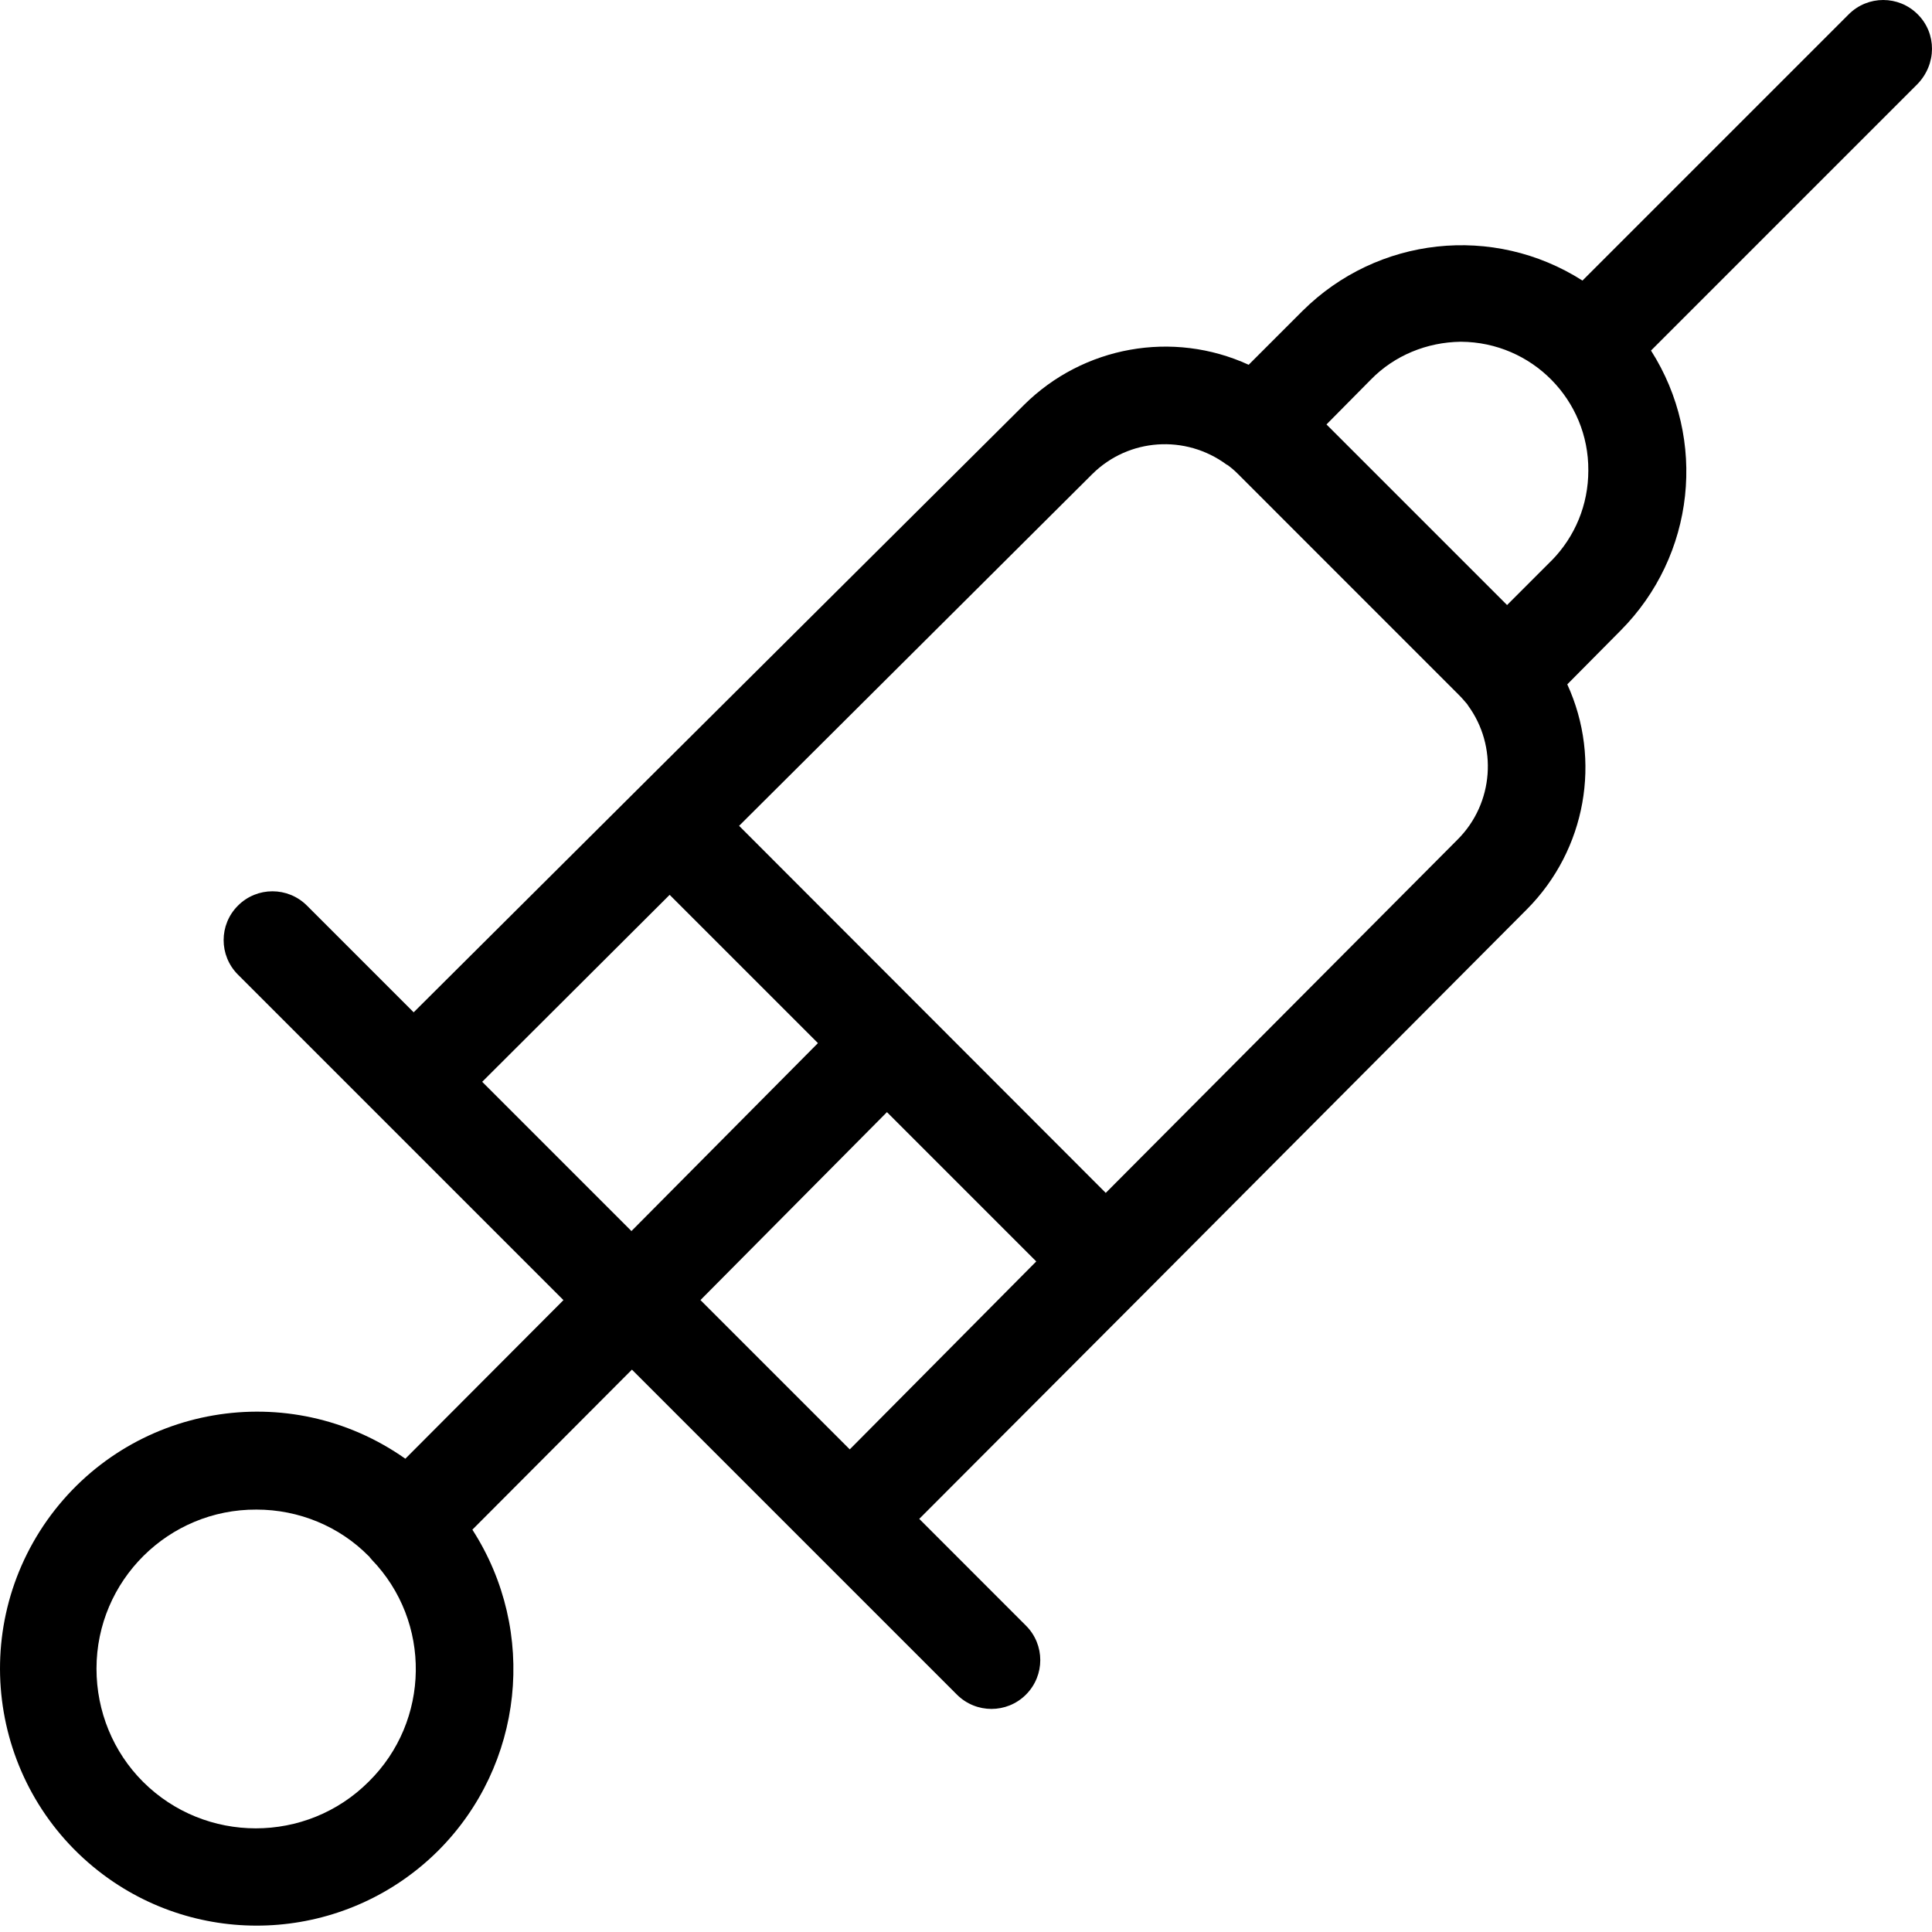 <svg width="36" height="36" viewBox="0 0 36 36" fill="none" xmlns="http://www.w3.org/2000/svg">
<path d="M35.734 0.267C35.379 -0.089 34.804 -0.089 34.448 0.267L29.487 5.228C27.827 4.17 25.666 4.407 24.27 5.794L23.267 6.797C21.853 6.149 20.184 6.45 19.081 7.545L11.848 14.741L7.708 18.863L5.72 16.875C5.364 16.519 4.789 16.519 4.434 16.875C4.078 17.23 4.078 17.805 4.434 18.161L10.499 24.226L7.553 27.181C5.391 25.658 2.409 26.168 0.877 28.33C-0.646 30.491 -0.136 33.474 2.026 35.006C3.923 36.346 6.513 36.128 8.164 34.486C9.76 32.89 10.024 30.4 8.802 28.503L11.775 25.521L17.831 31.577C18.187 31.932 18.762 31.932 19.117 31.577C19.473 31.221 19.473 30.646 19.117 30.291L17.129 28.302L21.261 24.162L28.456 16.939C29.551 15.835 29.852 14.166 29.204 12.752L30.198 11.749C31.585 10.354 31.822 8.192 30.764 6.532L35.725 1.571C36.09 1.197 36.09 0.622 35.734 0.267L35.734 0.267ZM6.869 33.2C5.71 34.358 3.823 34.358 2.664 33.2C2.108 32.644 1.798 31.887 1.798 31.093C1.798 29.451 3.139 28.12 4.78 28.129C5.565 28.129 6.322 28.439 6.869 28.995C6.878 29.005 6.887 29.005 6.887 29.014C6.896 29.032 6.914 29.041 6.924 29.059C8.045 30.218 8.018 32.069 6.869 33.2V33.2ZM11.766 22.939L8.985 20.158L12.478 16.674L15.241 19.437L11.766 22.939ZM15.834 27.007L13.052 24.225L16.527 20.723L19.309 23.505L15.834 27.007ZM27.161 15.643L20.604 22.228L13.772 15.388L20.357 8.83C21.032 8.164 22.09 8.092 22.856 8.657L22.875 8.666C22.938 8.712 23.002 8.766 23.066 8.83L27.179 12.944C27.234 12.998 27.289 13.062 27.343 13.126C27.343 13.135 27.353 13.135 27.353 13.144C27.909 13.901 27.836 14.968 27.161 15.643L27.161 15.643ZM28.912 10.444L28.082 11.274L24.717 7.909L25.547 7.07C25.985 6.623 26.587 6.377 27.216 6.368H27.225C28.547 6.377 29.605 7.453 29.596 8.767C29.596 9.405 29.35 9.998 28.912 10.445L28.912 10.444Z" fill="black"/>
</svg>
